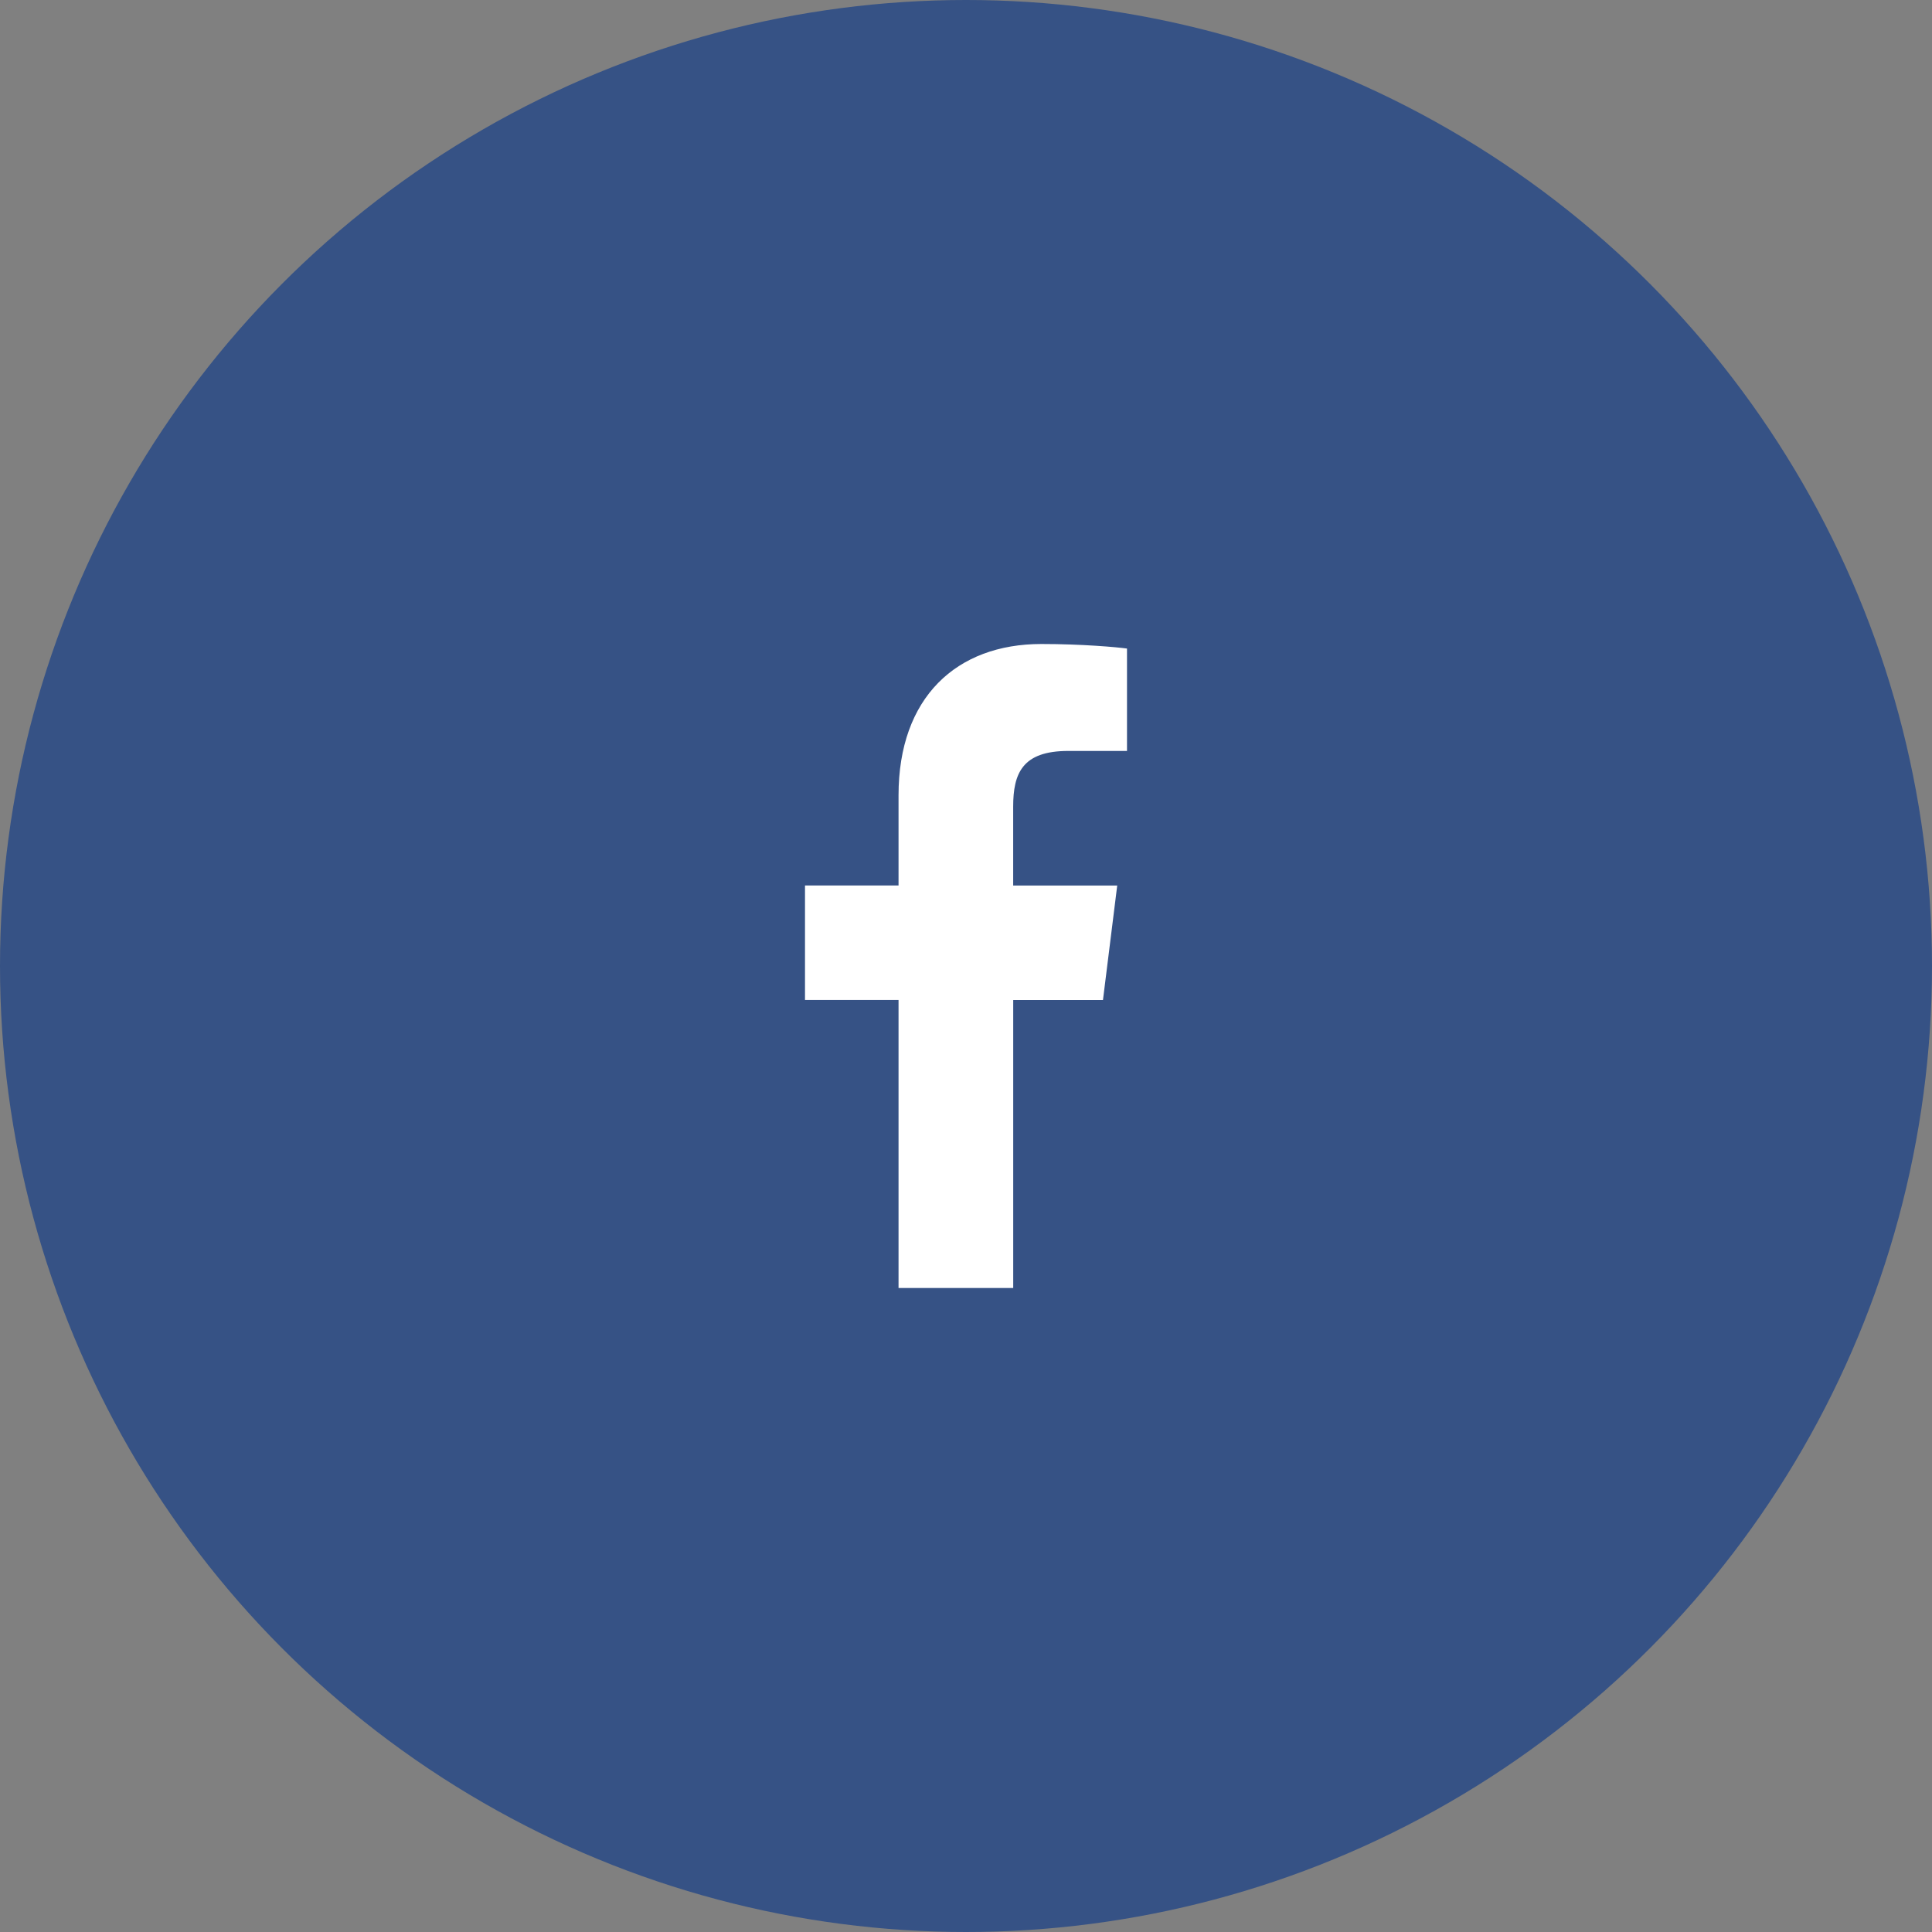 <svg width="48" height="48" viewBox="0 0 48 48" fill="none" xmlns="http://www.w3.org/2000/svg">
<rect x="0" y="0" width="48" height="48" fill="#808080" stroke="none"/>
<circle cx="24" cy="24" r="24" fill="#365285"/>
<path d="M26.54 18.657H28V16.113C27.748 16.078 26.881 16 25.872 16C23.766 16 22.324 17.325 22.324 19.759V22H20V24.844H22.324V32H25.173V24.845H27.403L27.757 22.001H25.172V20.041C25.173 19.219 25.394 18.657 26.54 18.657V18.657Z" fill="white"/>
</svg>
